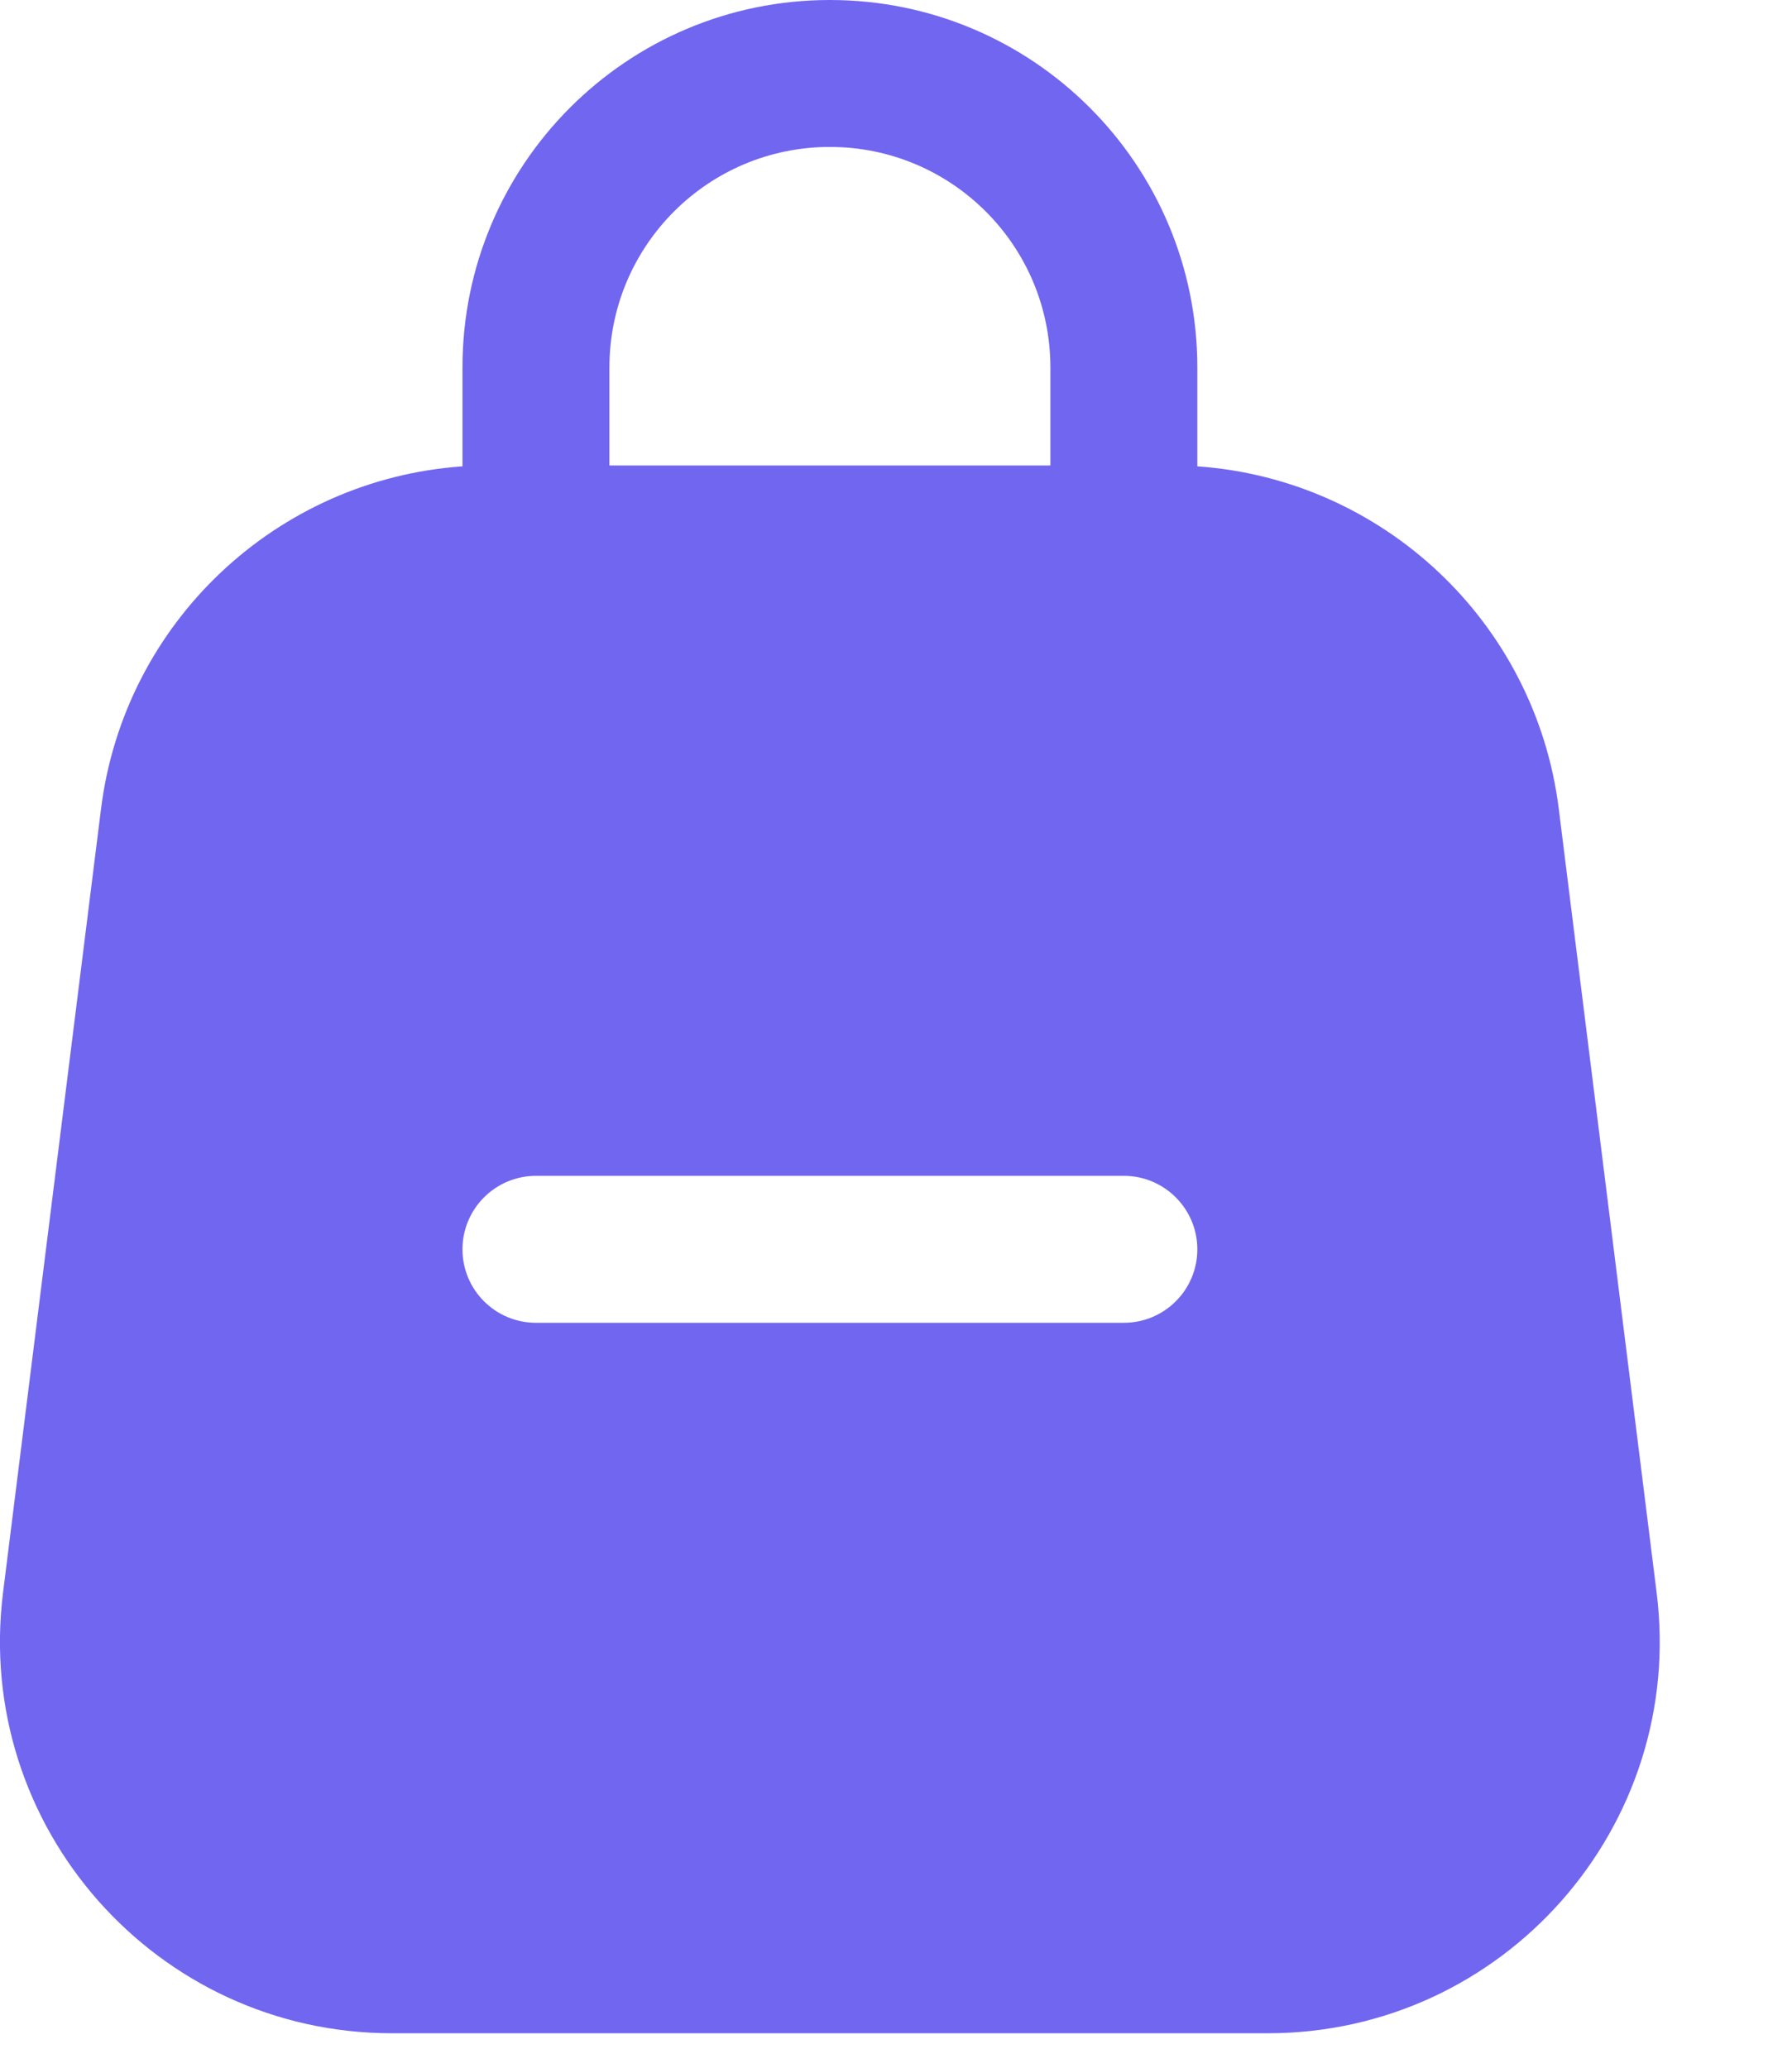 <svg width="13" height="15" viewBox="0 0 13 15" fill="none" xmlns="http://www.w3.org/2000/svg">
<path fill-rule="evenodd" clip-rule="evenodd" d="M3.355 2.666C3.355 1.193 4.548 0 6.02 0C7.493 0 8.686 1.193 8.686 2.666V3.383C10.031 3.477 11.138 4.511 11.308 5.867L12.018 11.554C12.231 13.251 10.907 14.75 9.197 14.75H2.844C1.134 14.75 -0.19 13.251 0.022 11.554L0.733 5.867C0.903 4.511 2.01 3.477 3.355 3.383V2.666ZM7.62 2.666V3.377H4.421V2.666C4.421 1.782 5.137 1.066 6.02 1.066C6.904 1.066 7.62 1.782 7.62 2.666ZM3.888 8.53C3.594 8.53 3.355 8.769 3.355 9.063C3.355 9.358 3.594 9.596 3.888 9.596H8.153C8.447 9.596 8.686 9.358 8.686 9.063C8.686 8.769 8.447 8.53 8.153 8.53H3.888Z" fill="#7166F0"/>
</svg>
